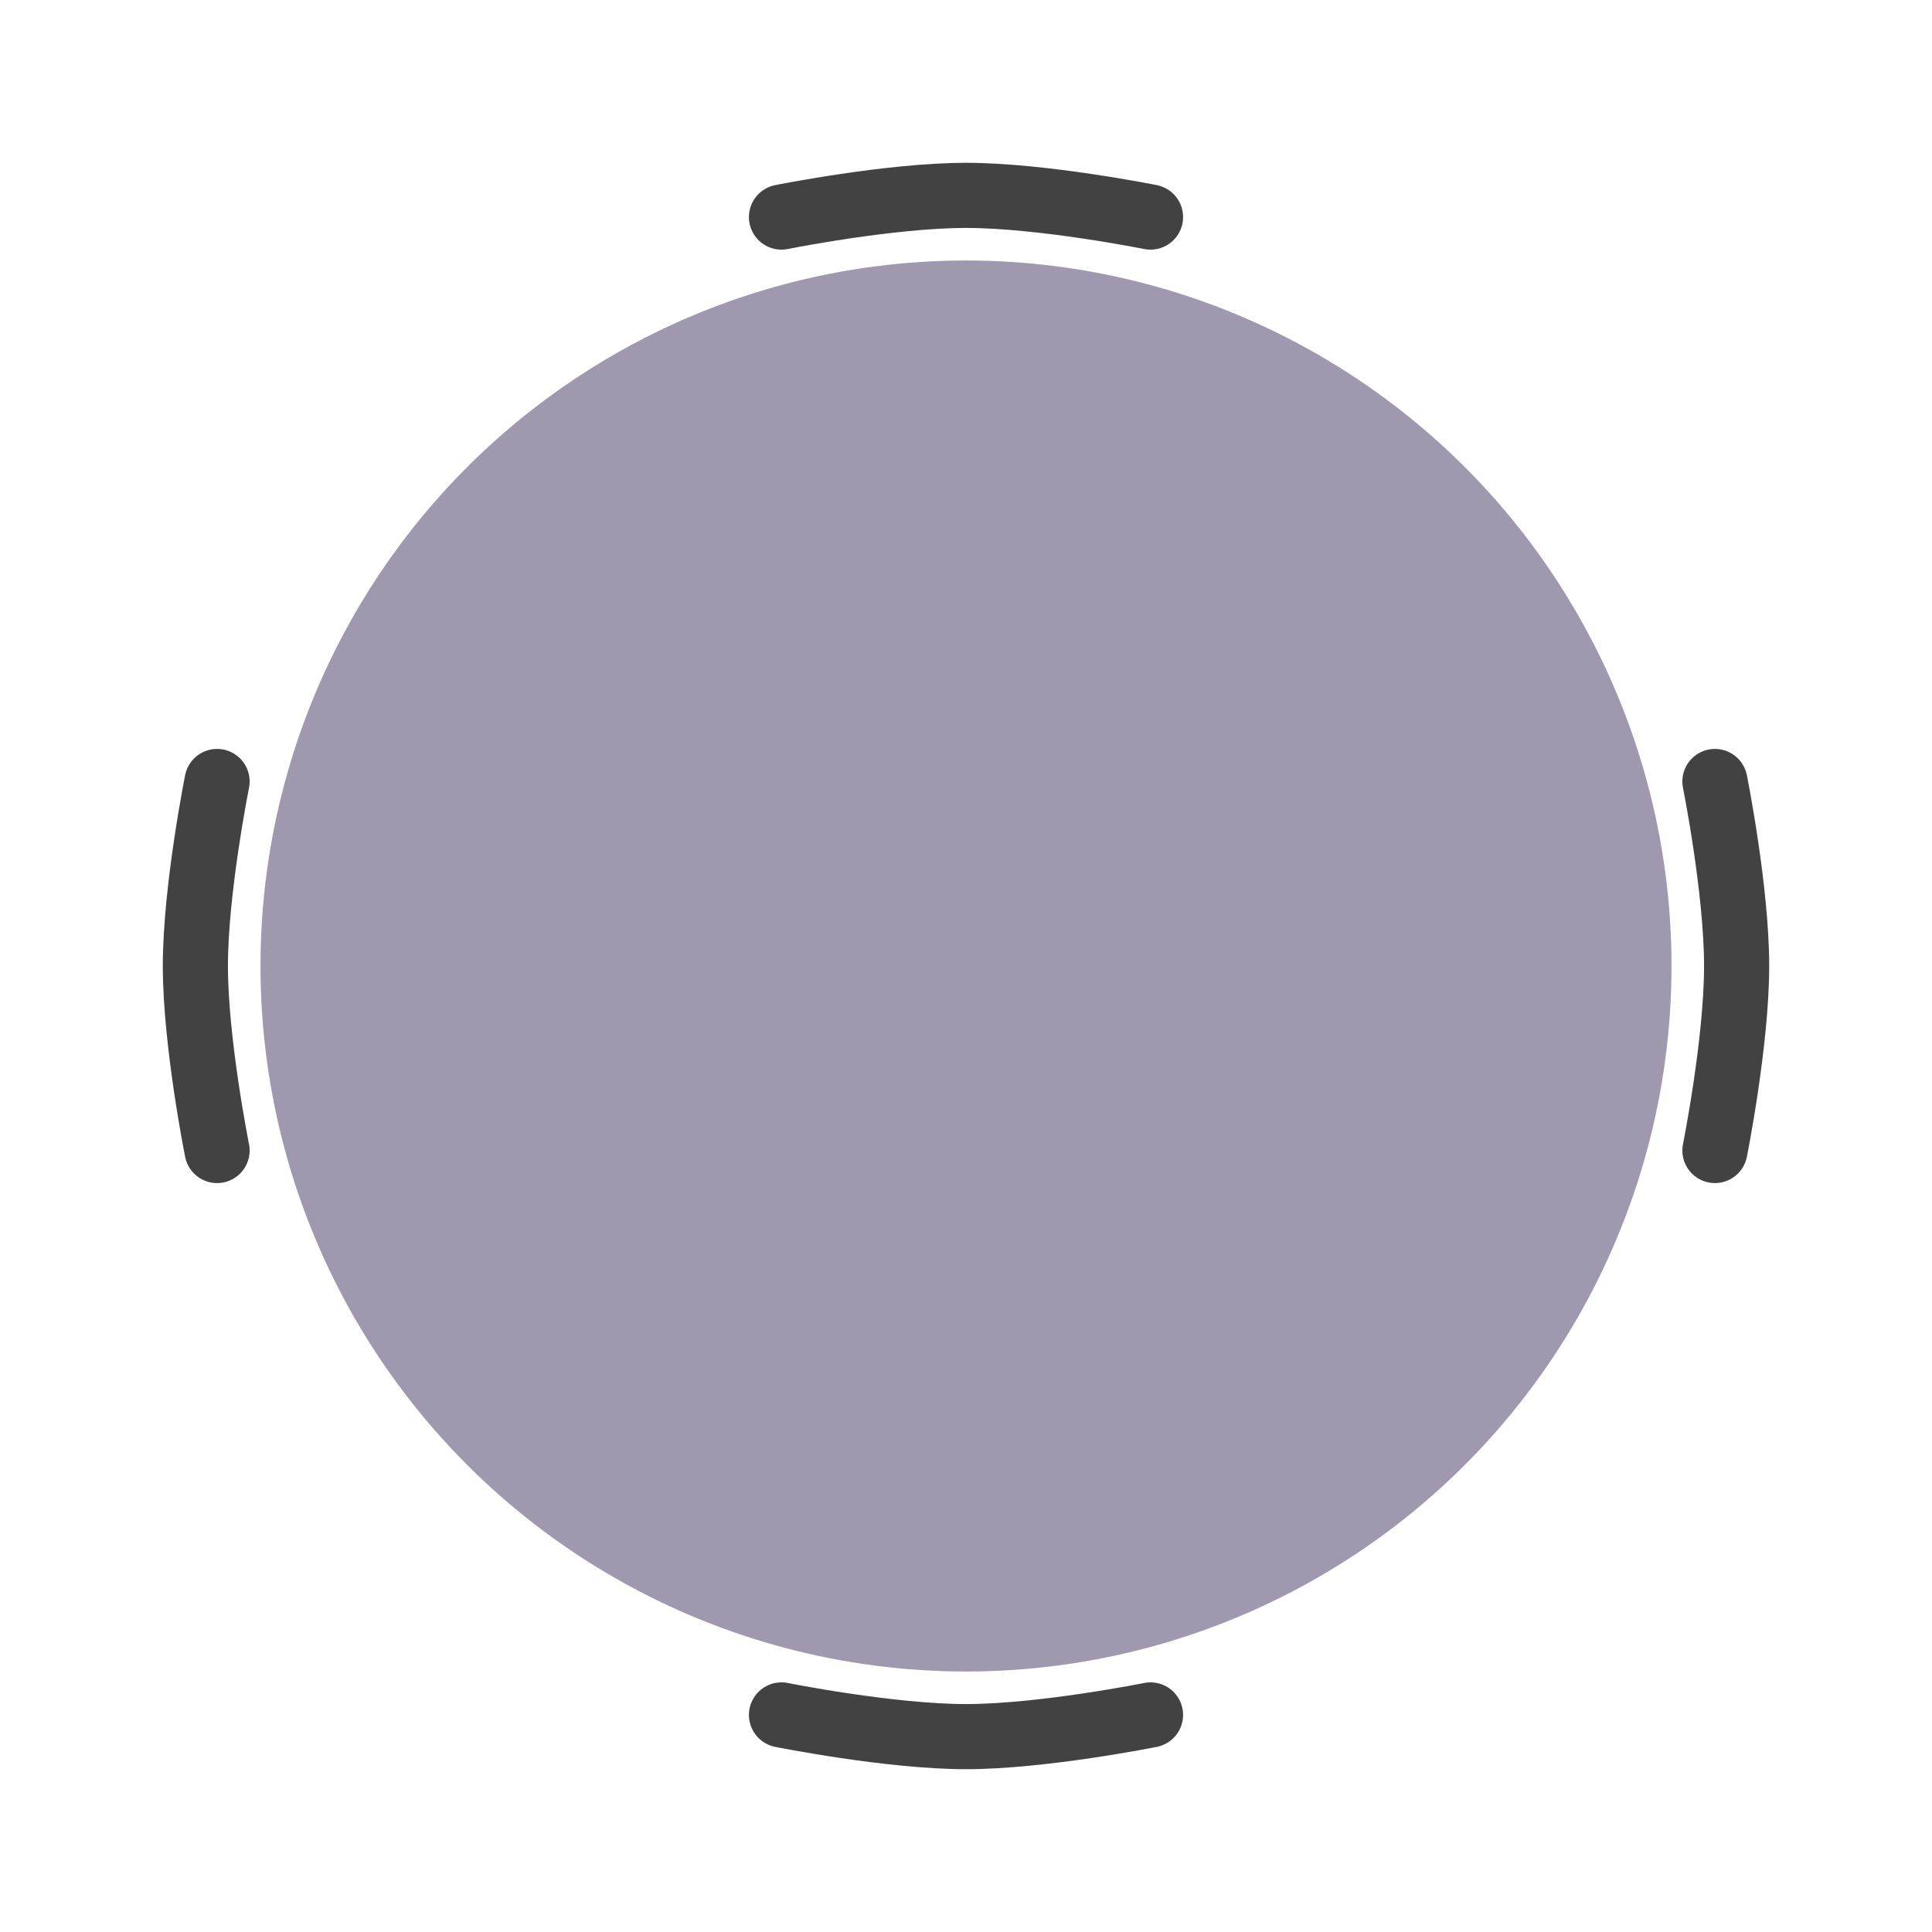 <svg width="89" height="89" viewBox="0 0 89 89" fill="none" xmlns="http://www.w3.org/2000/svg">
<circle cx="44.5" cy="44.5" r="32.5" fill="#A098AE"/>
<path d="M36 10C36 10 40.98 9 44.5 9C48.02 9 53 10 53 10" stroke="#434242" stroke-width="3" stroke-linecap="round"/>
<path d="M53 79C53 79 48.02 80 44.5 80C40.98 80 36 79 36 79" stroke="#434242" stroke-width="3" stroke-linecap="round"/>
<path d="M10 53C10 53 9 48.02 9 44.5C9 40.98 10 36 10 36" stroke="#434242" stroke-width="3" stroke-linecap="round"/>
<path d="M79 36C79 36 80 40.98 80 44.5C80 48.02 79 53 79 53" stroke="#434242" stroke-width="3" stroke-linecap="round"/>
</svg>
